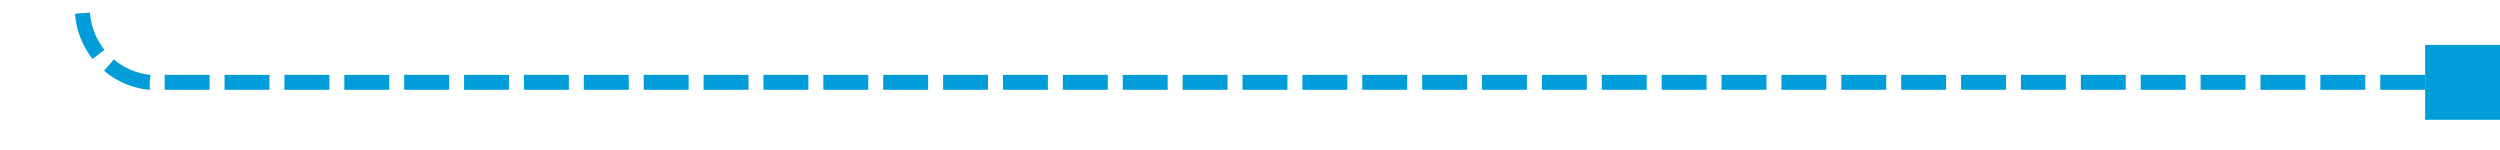 ﻿<?xml version="1.0" encoding="utf-8"?>
<svg version="1.1" xmlns:xlink="http://www.w3.org/1999/xlink" width="167px" height="10px" preserveAspectRatio="xMinYMid meet" viewBox="2025 1108  167 8" xmlns="http://www.w3.org/2000/svg">
  <path d="M 2191 1112.5  L 2035 1112.5  A 5 5 0 0 1 2030.5 1107.5 L 2030.5 661  A 5 5 0 0 0 2025.5 656.5 L 2018 656.5  " stroke-width="1" stroke-dasharray="3,1" stroke="#009dd9" fill="none" />
  <path d="M 2187 1110  L 2187 1115  L 2192 1115  L 2192 1110  L 2187 1110  Z M 2022 659  L 2022 654  L 2017 654  L 2017 659  L 2022 659  Z " fill-rule="nonzero" fill="#009dd9" stroke="none" />
</svg>